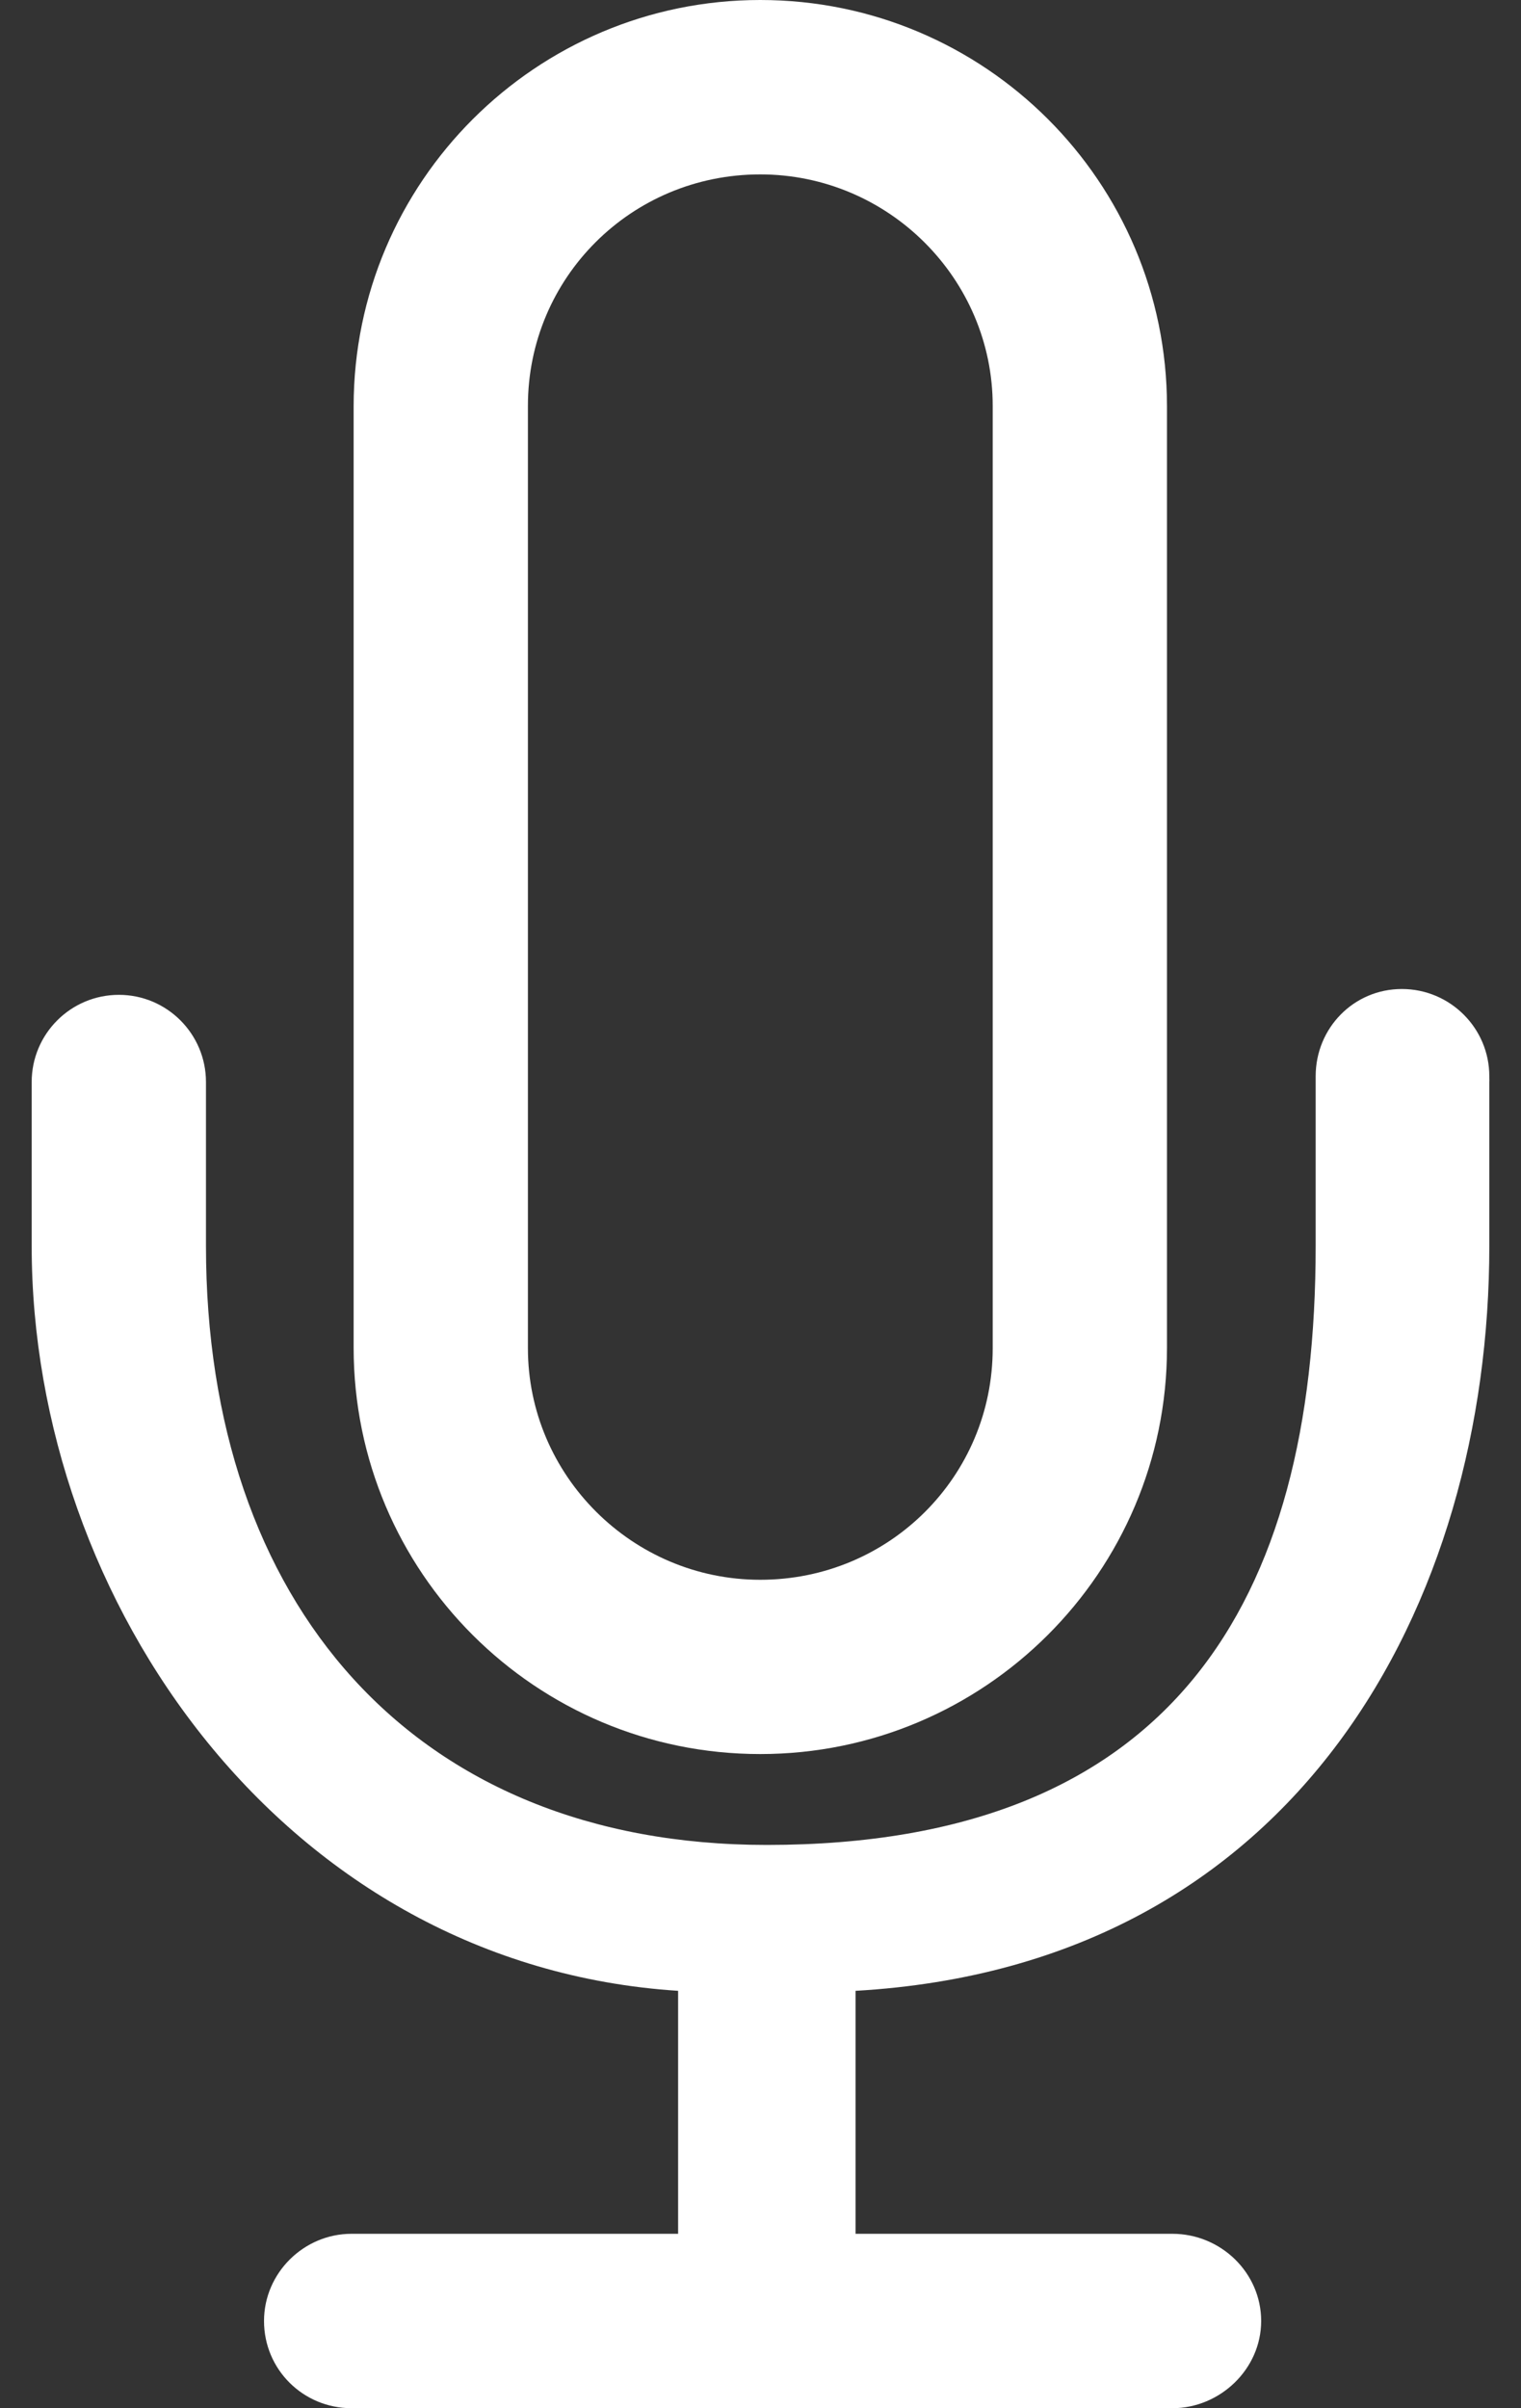 <svg width="12" height="19" viewBox="0 0 12 19" fill="none" xmlns="http://www.w3.org/2000/svg">
<rect x="0" y="0" width="12" height="19" fill="#333333" stroke="none"/>
<path fill-rule="evenodd" clip-rule="evenodd" d="M5.998 0C4.23 0 2.79 1.436 2.79 3.207V10.633C2.79 12.404 4.226 13.839 5.998 13.839C7.767 13.839 9.207 12.404 9.207 10.633V3.207C9.207 1.435 7.77 0 5.998 0ZM4.165 3.202V10.637C4.165 11.638 4.986 12.464 5.998 12.464C7.018 12.464 7.832 11.646 7.832 10.637V3.202C7.832 2.201 7.011 1.376 5.998 1.376C4.979 1.376 4.165 2.193 4.165 3.202Z" fill="white"/>
<path d="M6.75 17.624V15.707C10.25 15.507 11.75 12.636 11.75 9.831V8.537C11.751 8.527 11.751 8.517 11.75 8.507L11.75 8.491C11.75 8.111 11.44 7.803 11.06 7.803C10.68 7.803 10.38 8.111 10.38 8.491V9.83C10.38 12.636 9.25 14.556 6.05 14.556C3.25 14.556 1.625 12.636 1.625 9.83V8.537C1.625 8.157 1.317 7.849 0.938 7.849C0.558 7.849 0.25 8.157 0.25 8.537V9.831C0.25 12.639 2.25 15.507 5.35 15.707V17.624H2.773C2.398 17.624 2.083 17.932 2.083 18.312C2.083 18.695 2.392 19 2.773 19H9.25C9.625 19 9.95 18.692 9.95 18.312C9.95 17.93 9.631 17.624 9.25 17.624H6.75Z" fill="white"/>
</svg>
